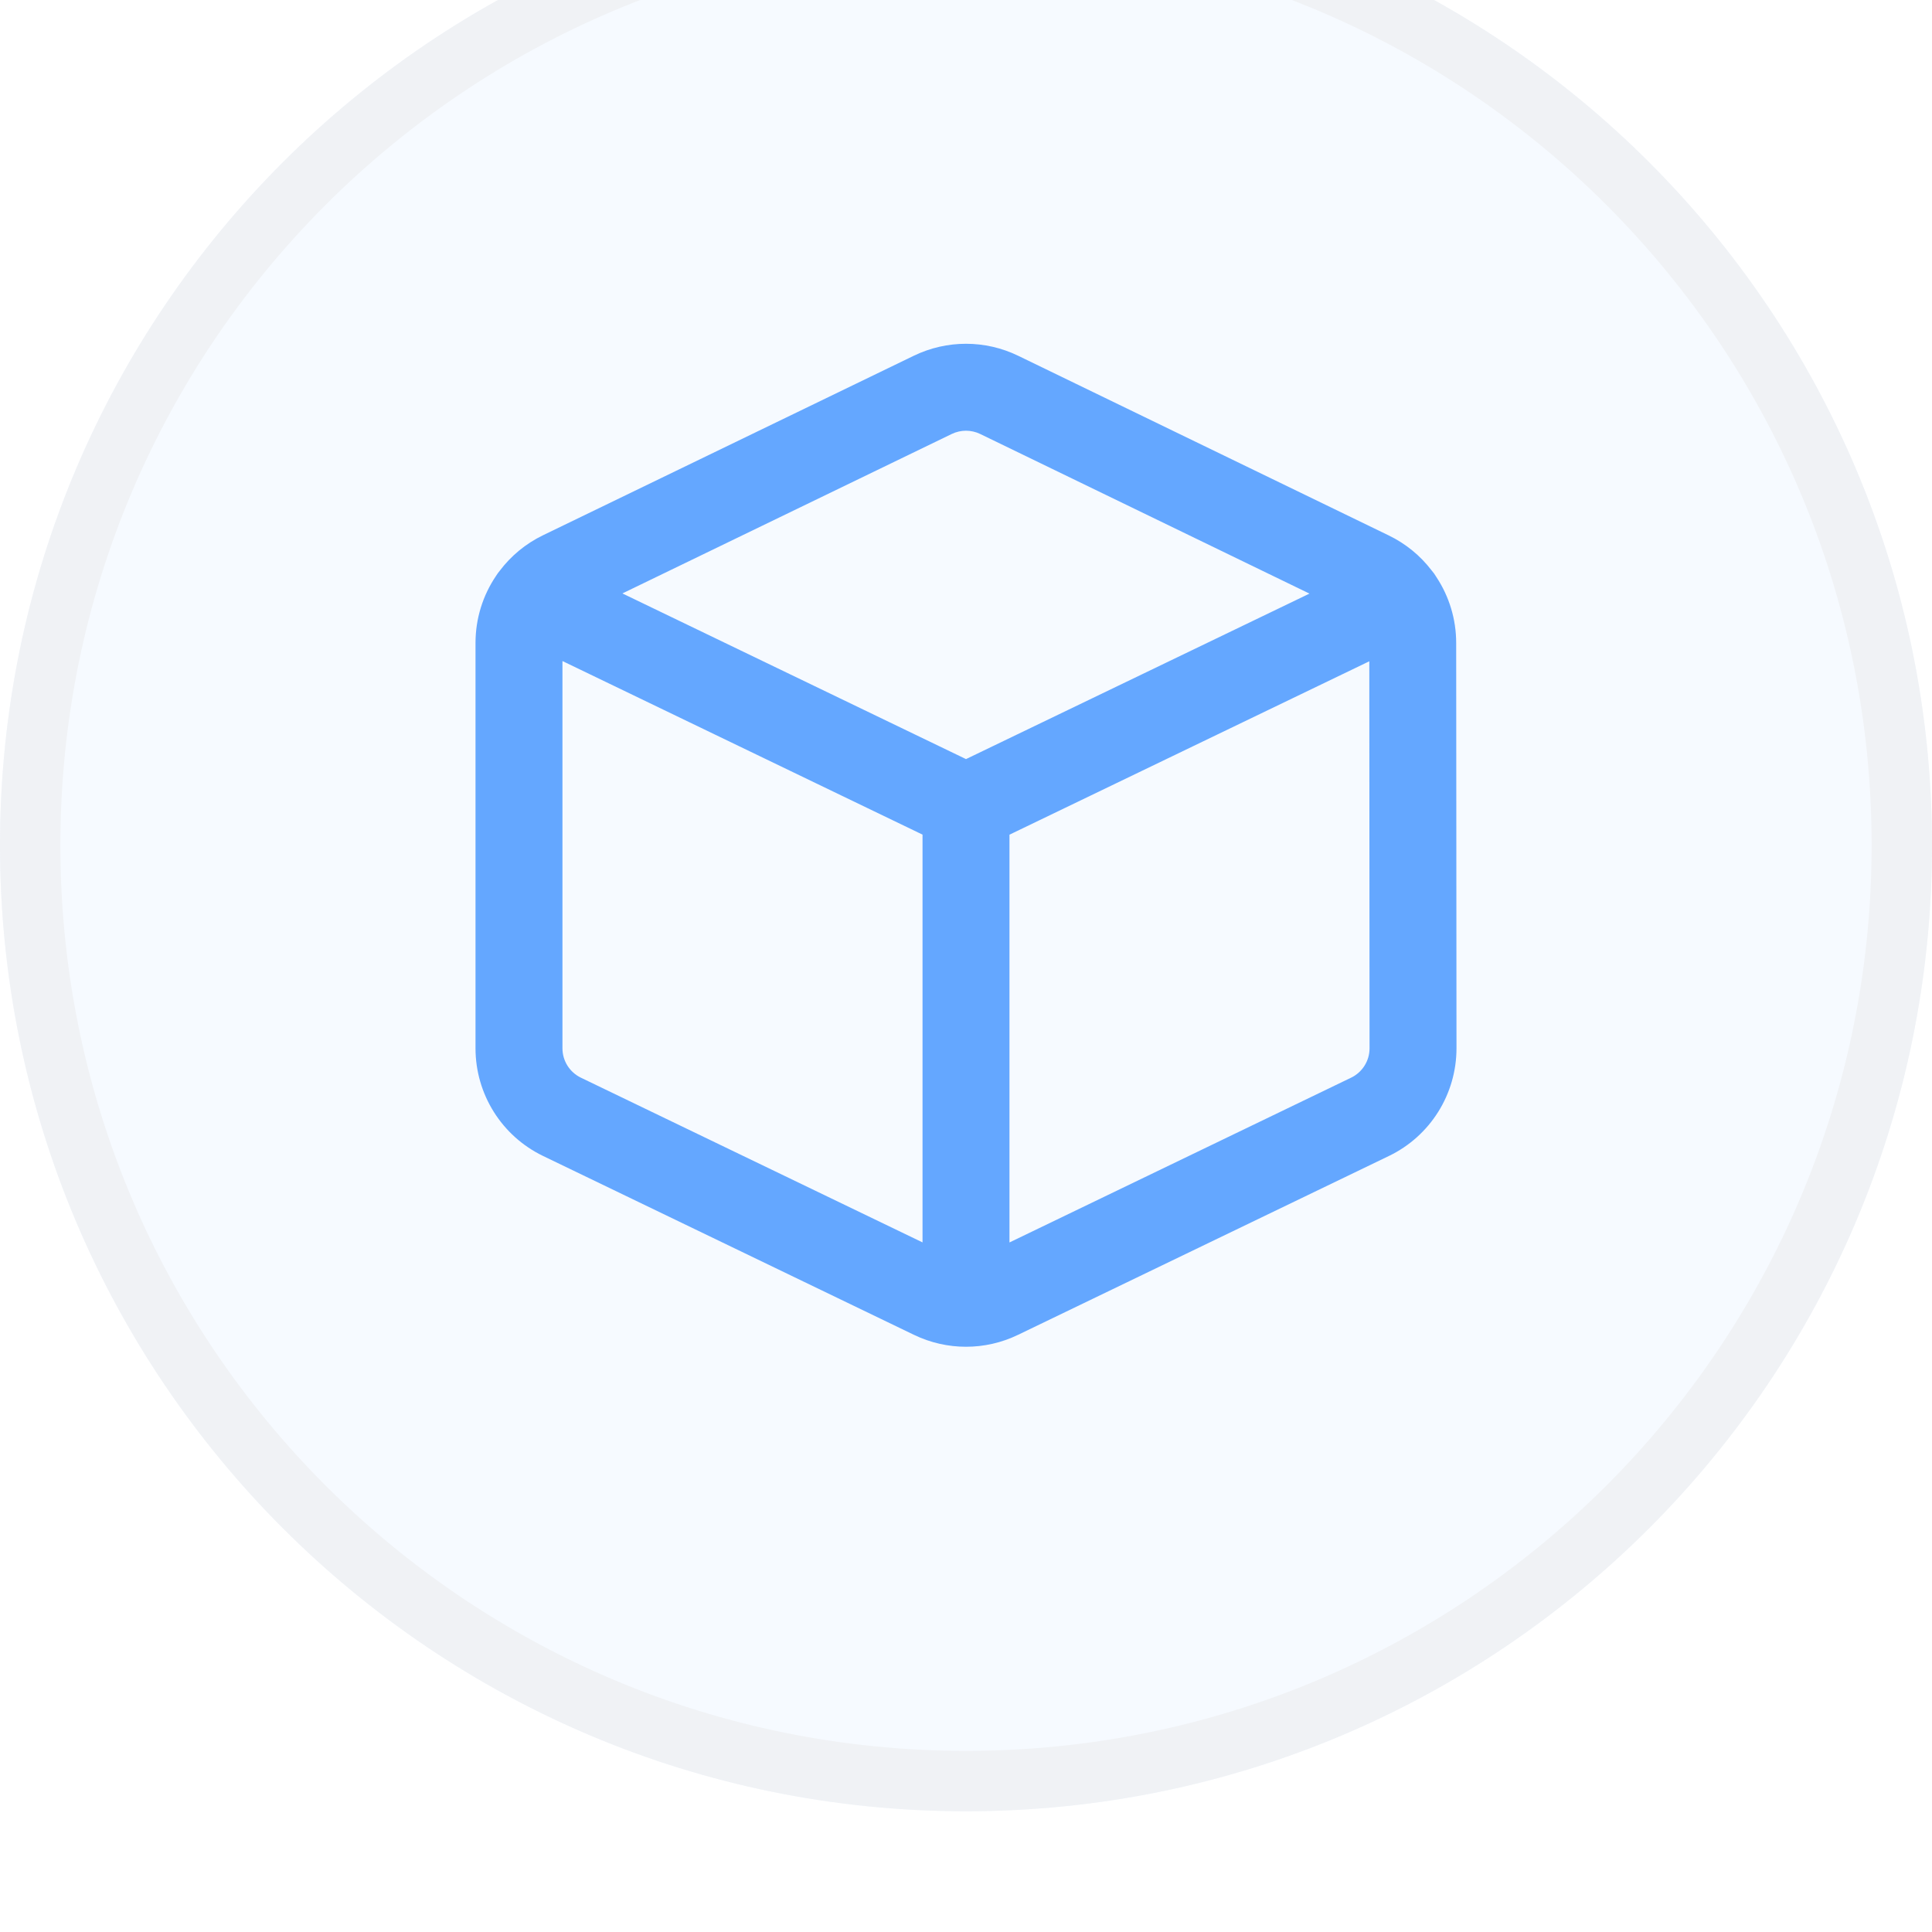 <svg width="32" height="32" viewBox="0 0 32 32" fill="none" xmlns="http://www.w3.org/2000/svg">
<g filter="url(#filter0_i_9_984)">
<g clip-path="url(#clip0_9_984)">
<rect width="32" height="32" fill="#F6FAFF"/>
<path fill-rule="evenodd" clip-rule="evenodd" d="M15.764 9.188C15.764 9.188 15.764 9.188 15.764 9.188L10.309 11.829L16 14.573L21.689 11.832L16.235 9.188C16.086 9.116 15.913 9.116 15.764 9.188ZM23.793 11.561C23.768 11.518 23.74 11.479 23.709 11.444C23.525 11.204 23.285 11.006 23.003 10.869L16.863 7.892C16.863 7.892 16.863 7.892 16.863 7.892C16.318 7.628 15.682 7.628 15.136 7.892L8.993 10.866C8.993 10.866 8.993 10.866 8.993 10.866C8.706 11.005 8.463 11.208 8.278 11.453C8.255 11.48 8.234 11.509 8.215 11.54C7.998 11.861 7.876 12.245 7.876 12.649L7.876 19.363C7.876 19.363 7.876 19.363 7.876 19.363C7.876 20.124 8.311 20.817 8.996 21.147L15.14 24.11C15.684 24.372 16.317 24.372 16.86 24.11L23.004 21.147C23.689 20.817 24.124 20.124 24.124 19.363L24.119 12.65C24.119 12.649 24.119 12.65 24.119 12.65C24.119 12.255 24.002 11.878 23.793 11.561ZM22.68 12.953L16.72 15.825L16.72 22.579L22.378 19.85C22.378 19.85 22.378 19.85 22.378 19.85C22.565 19.76 22.684 19.571 22.684 19.364C22.684 19.364 22.684 19.364 22.684 19.363L22.68 12.953ZM15.28 22.578L9.622 19.85C9.622 19.85 9.622 19.85 9.622 19.85C9.435 19.76 9.316 19.571 9.316 19.363L9.316 12.949L15.28 15.824L15.28 22.578Z" fill="#64A7FF"/>
</g>
<path d="M0.5 16C0.5 7.44 7.44 0.5 16 0.5C24.56 0.5 31.5 7.44 31.5 16C31.5 24.56 24.56 31.5 16 31.5C7.44 31.5 0.5 24.56 0.5 16Z" stroke="#F0F2F5"/>
</g>
<defs>
<filter id="filter0_i_9_984" x="0" y="-2" width="32" height="34" filterUnits="userSpaceOnUse" color-interpolation-filters="sRGB">
<feFlood flood-opacity="0" result="BackgroundImageFix"/>
<feBlend mode="normal" in="SourceGraphic" in2="BackgroundImageFix" result="shape"/>
<feColorMatrix in="SourceAlpha" type="matrix" values="0 0 0 0 0 0 0 0 0 0 0 0 0 0 0 0 0 0 127 0" result="hardAlpha"/>
<feOffset dy="-2"/>
<feGaussianBlur stdDeviation="2"/>
<feComposite in2="hardAlpha" operator="arithmetic" k2="-1" k3="1"/>
<feColorMatrix type="matrix" values="0 0 0 0 0.137 0 0 0 0 0.533 0 0 0 0 1 0 0 0 0.08 0"/>
<feBlend mode="normal" in2="shape" result="effect1_innerShadow_9_984"/>
</filter>
<clipPath id="clip0_9_984">
<path d="M0 16C0 7.163 7.163 0 16 0C24.837 0 32 7.163 32 16C32 24.837 24.837 32 16 32C7.163 32 0 24.837 0 16Z" fill="white"/>
</clipPath>
</defs>
</svg>
